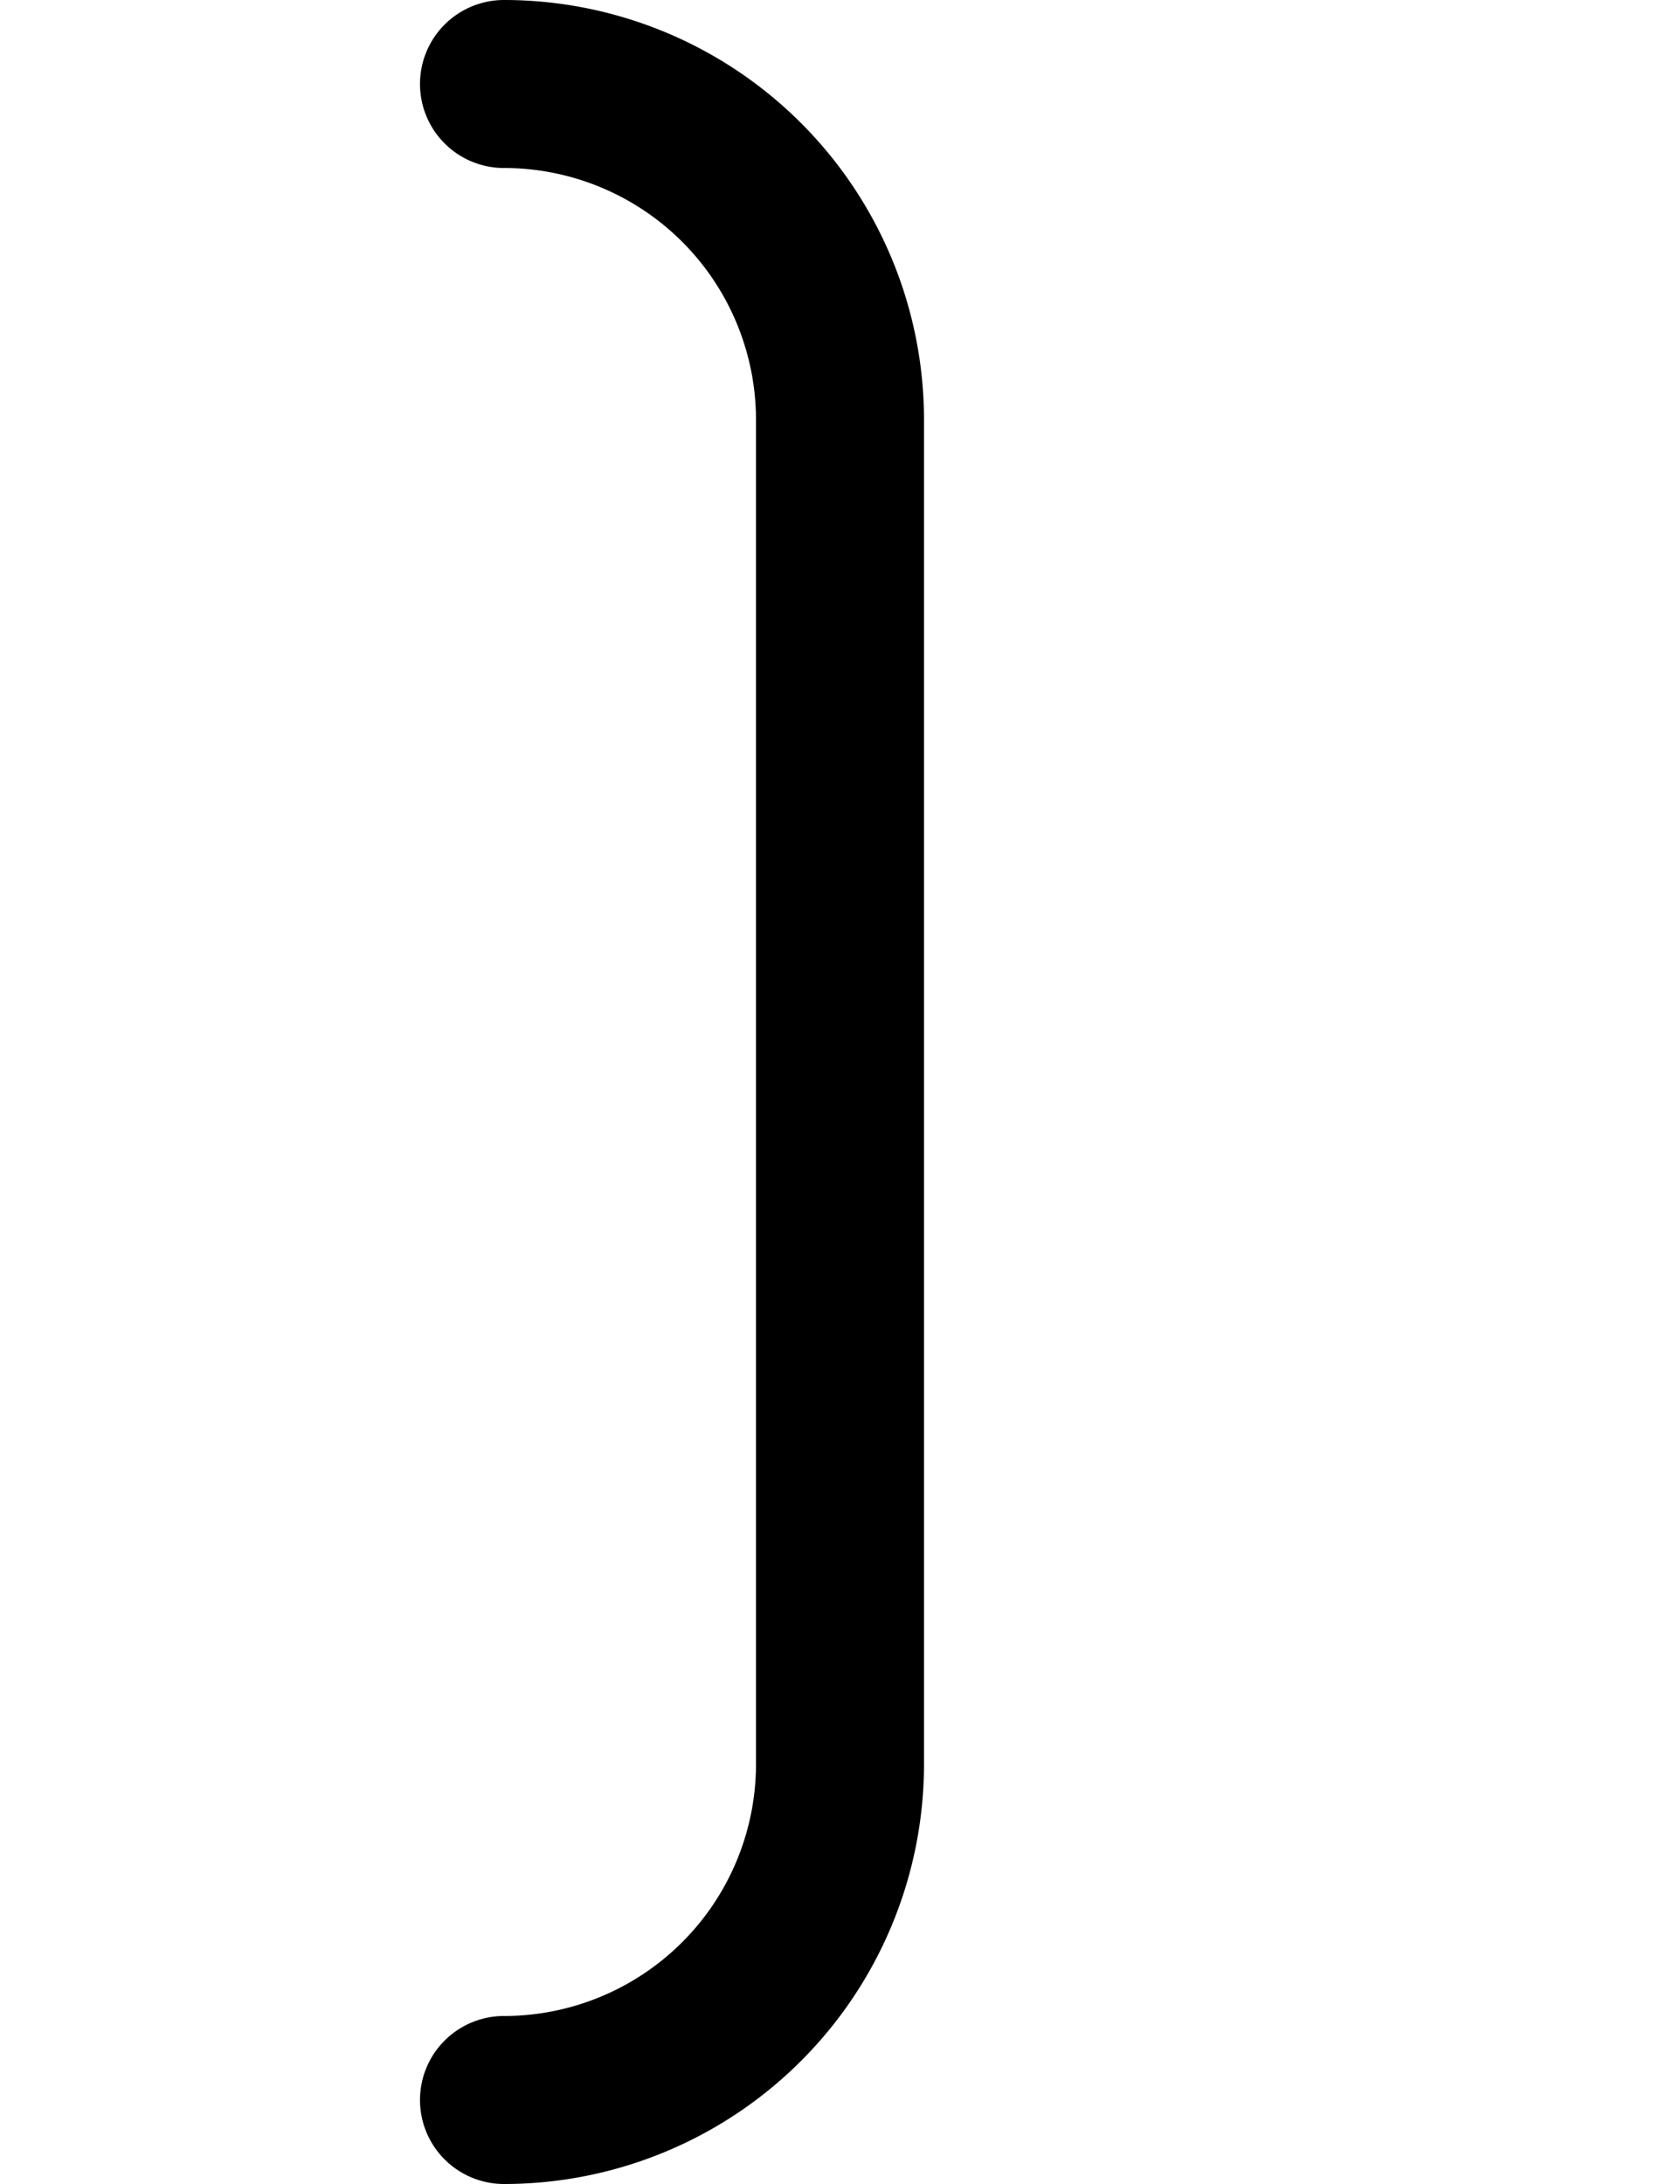 <svg width="500" height="650" xmlns="http://www.w3.org/2000/svg">
   <path
      d="M 150 0 A 25 25 0 0 0 125 25 A 25 25 0 0 0 150 50 A 75 75 0 0 1 225 125 L 225 525 A 75 75 0 0 1 150 600 A 25 25 0 0 0 125 625 A 25 25 0 0 0 150 650 A 125 125 0 0 0 275 525 L 275 125 A 125 125 0 0 0 150 0 z " />
</svg>